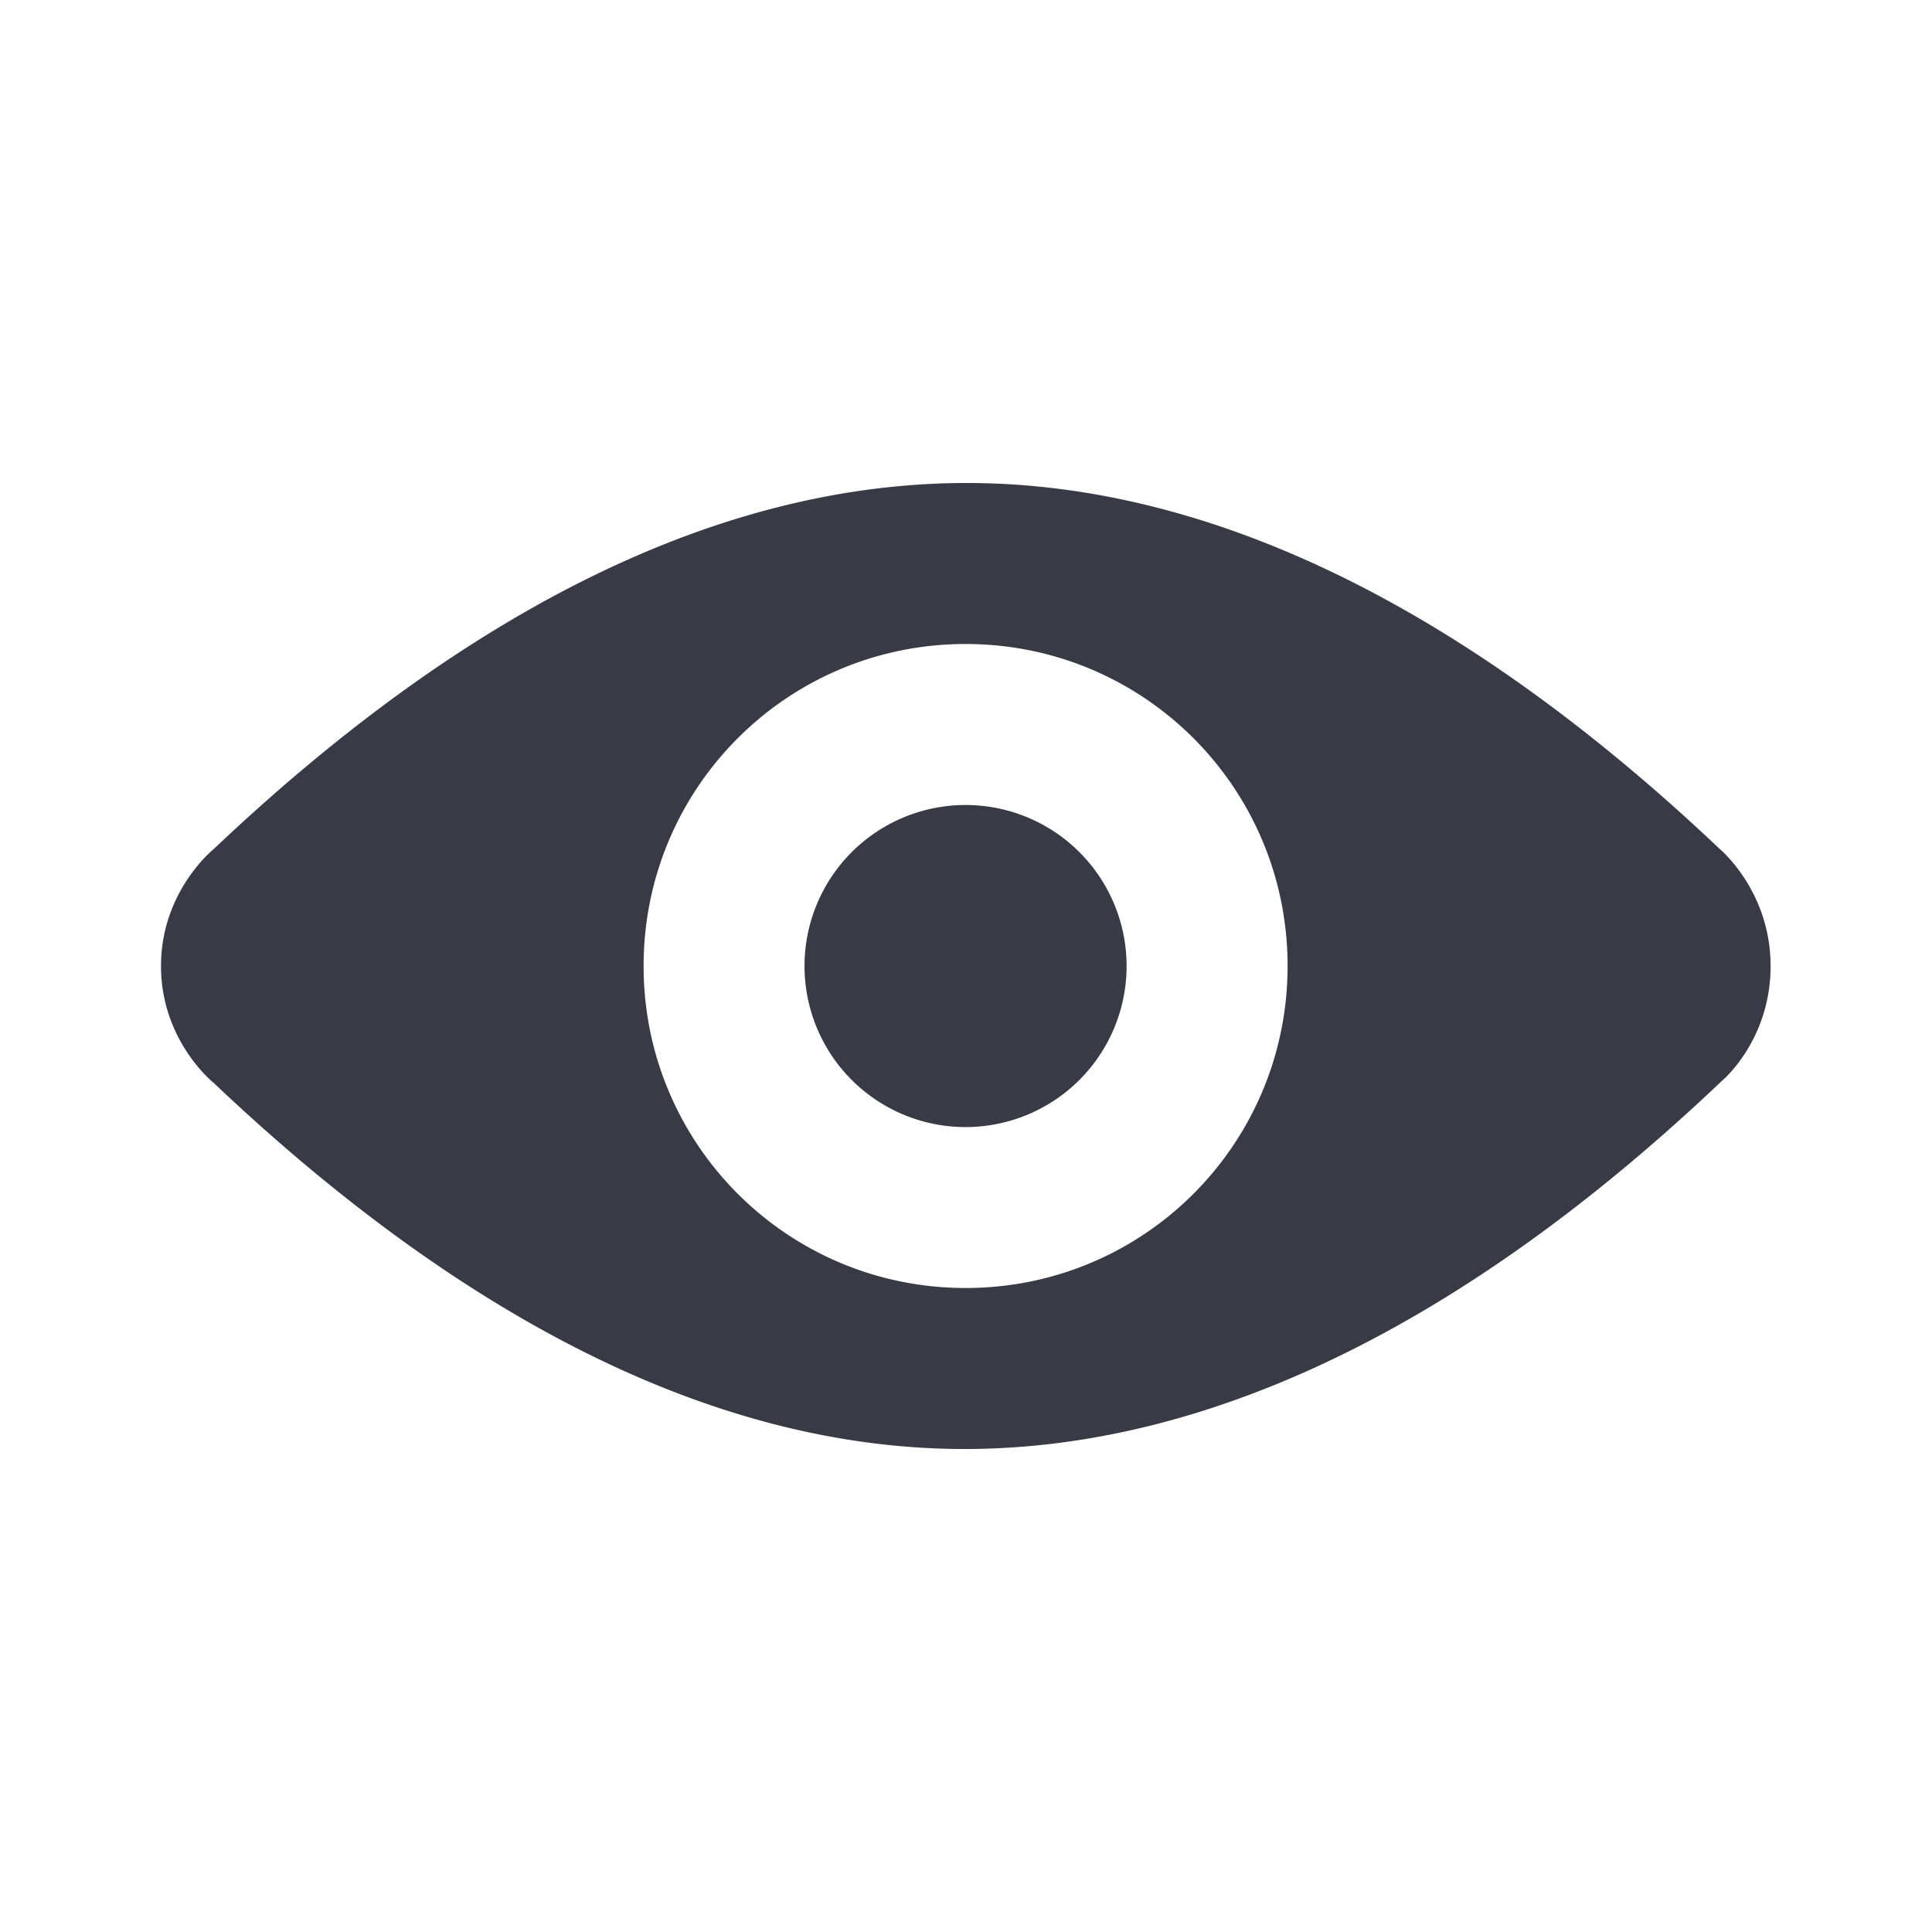 <svg xmlns="http://www.w3.org/2000/svg" xmlns:xlink="http://www.w3.org/1999/xlink" width="24" height="24" viewBox="0 0 24 24">
    <defs>
        <path id="a" d="M9.995 0c3.006-.005 6.17 1.516 9.37 4.548 0 0 .63.522.63 1.452 0 .93-.608 1.43-.608 1.43C16.177 10.478 13 11.996 9.995 12c-3.004.005-6.142-1.517-9.344-4.551C.651 7.449 0 6.93 0 6s.654-1.452.654-1.452C3.855 1.516 6.99.005 9.995 0zm0 2c-2.213 0-4 1.786-4 4s1.787 4 4 4c2.214 0 4-1.786 4-4s-1.786-4-4-4zm0 2a2 2 0 1 1-.001 4.001A2 2 0 0 1 9.995 4z"/>
    </defs>
    <use fill="#3A3A47" fill-rule="evenodd" transform="translate(2 6)" xlink:href="#a"/>
</svg>
